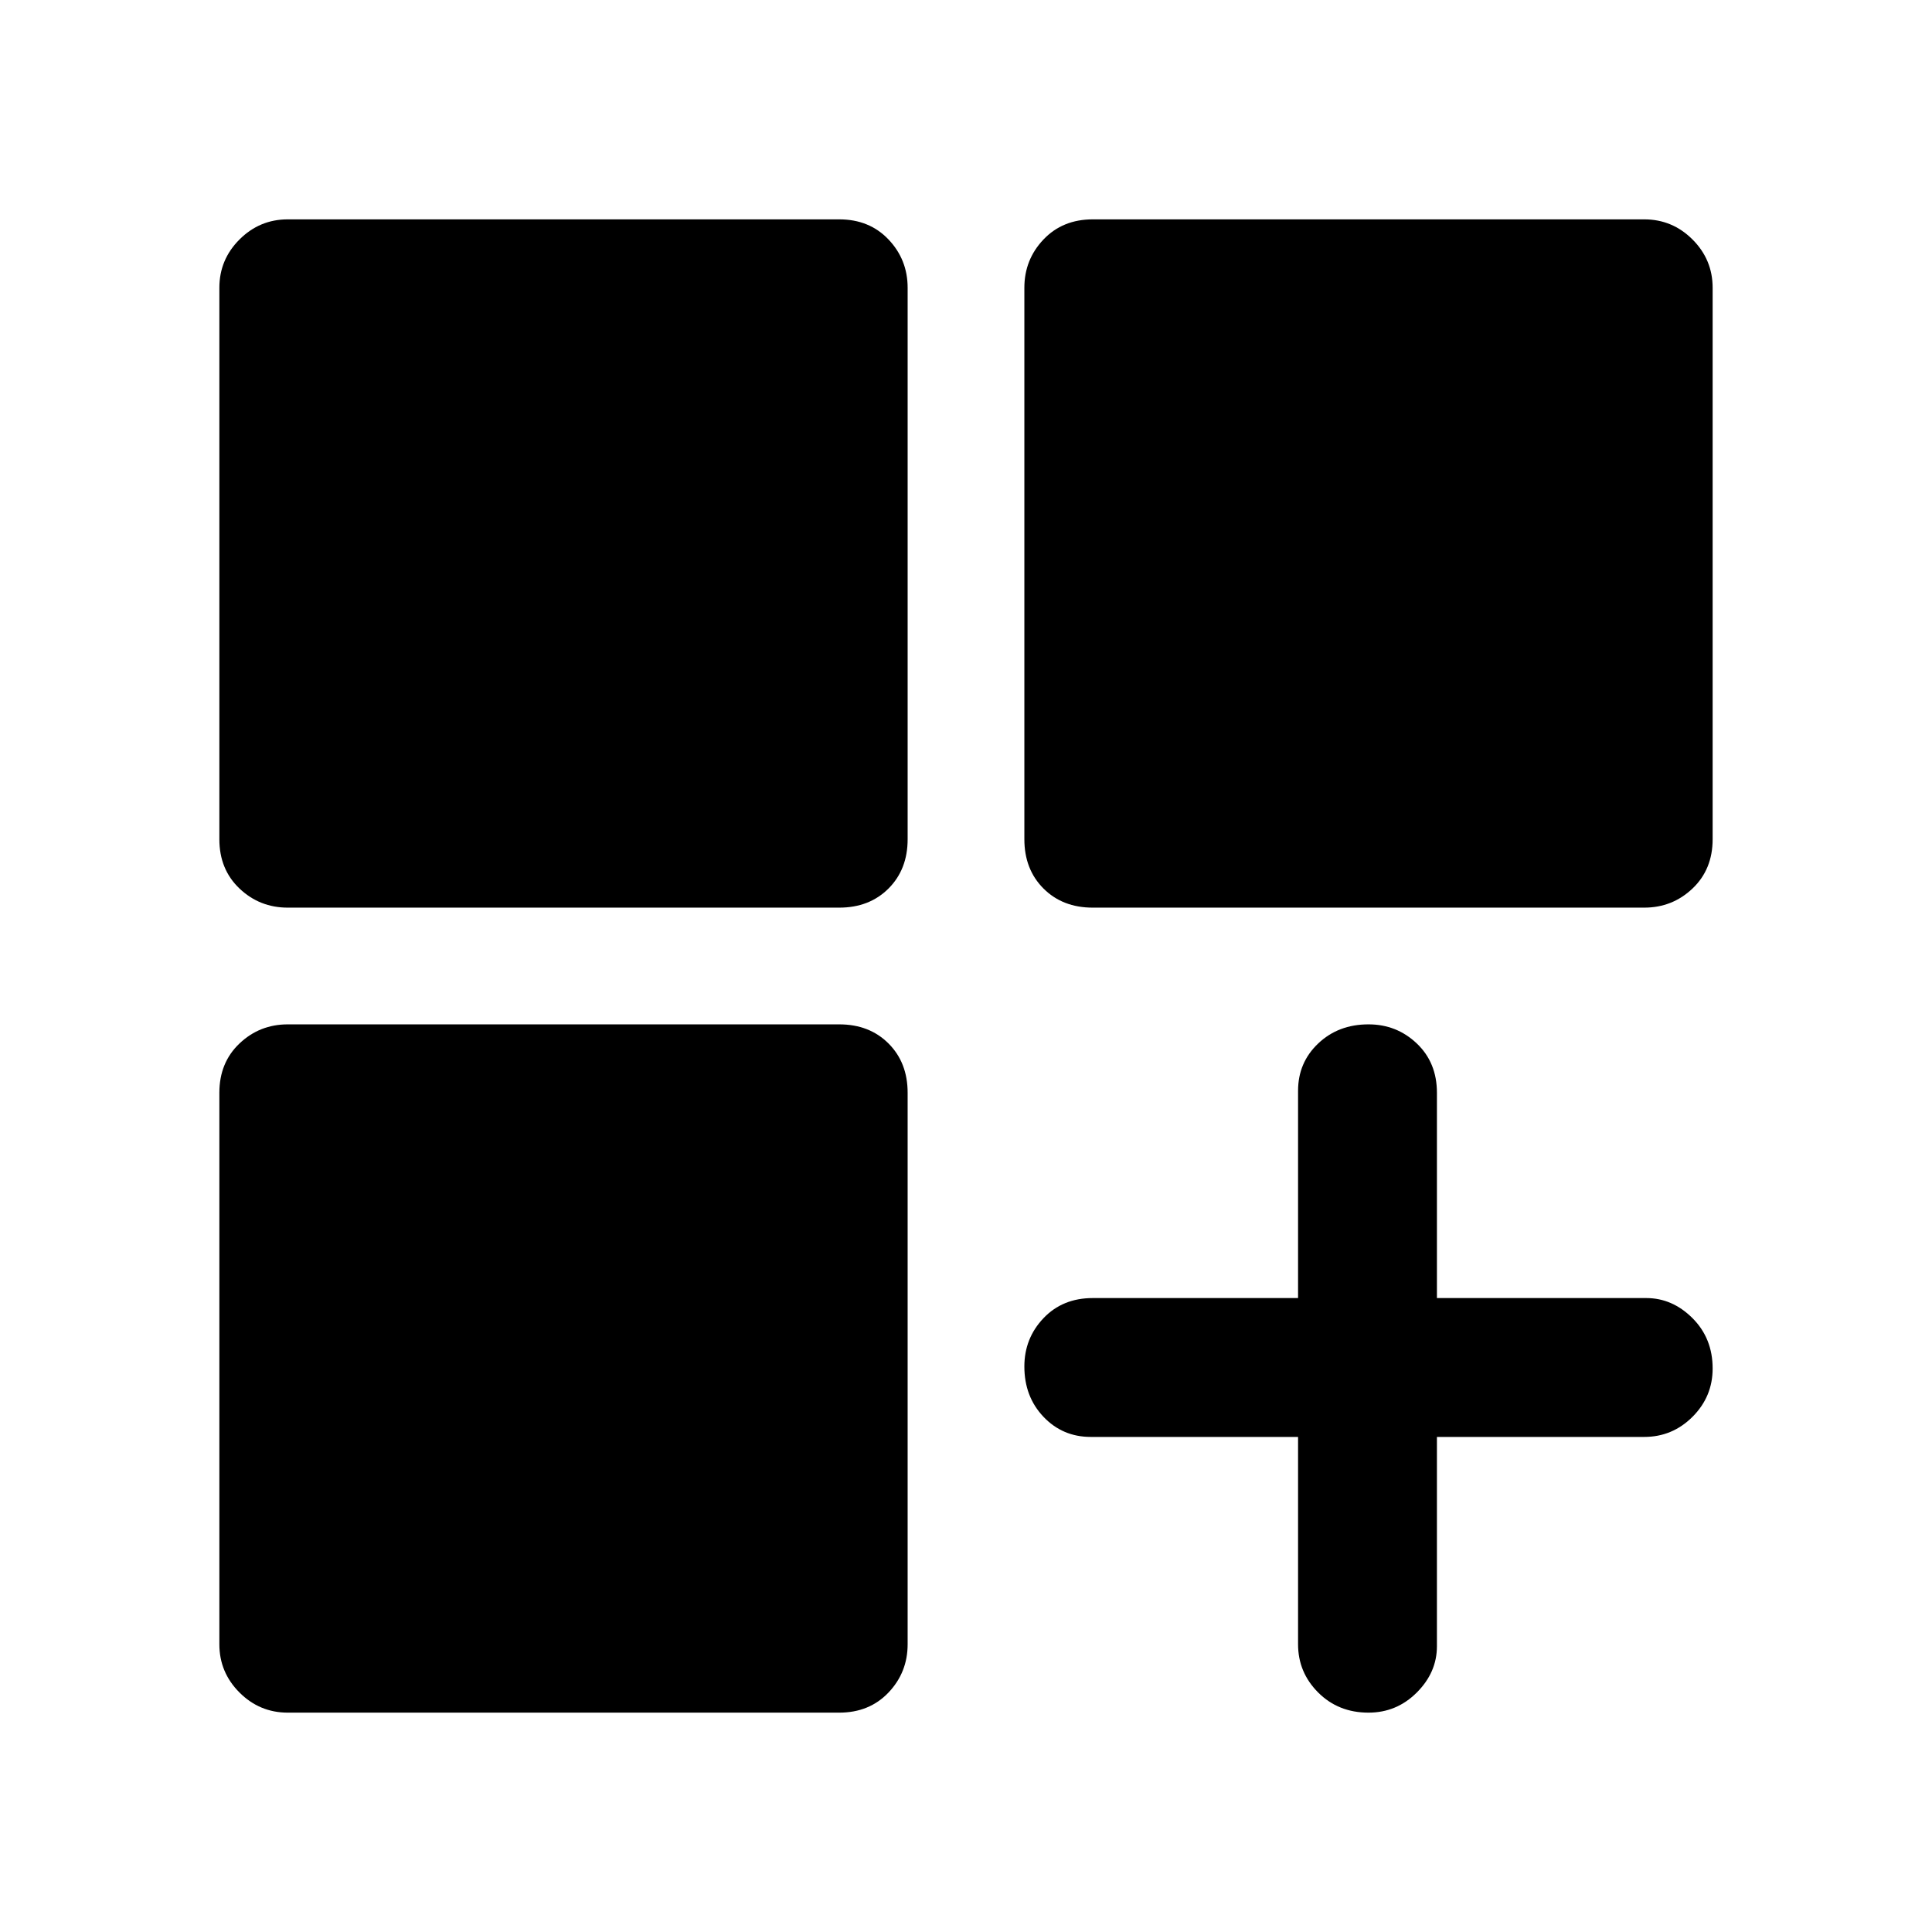 <svg xmlns="http://www.w3.org/2000/svg" height="48" width="48"><path d="M7.15 22.55q-.7 0-1.2-.475t-.5-1.225V7.15q0-.7.5-1.2t1.2-.5h13.7q.75 0 1.225.5.475.5.475 1.2v13.7q0 .75-.475 1.225-.475.475-1.225.475Zm20 0q-.75 0-1.225-.475-.475-.475-.475-1.225V7.15q0-.7.475-1.2t1.225-.5h13.7q.7 0 1.2.5t.5 1.2v13.7q0 .75-.5 1.225-.5.475-1.2.475Zm-20 20q-.7 0-1.2-.5t-.5-1.2v-13.7q0-.75.5-1.225.5-.475 1.2-.475h13.7q.75 0 1.225.475.475.475.475 1.225v13.7q0 .7-.475 1.2t-1.225.5Zm26.85 0q-.75 0-1.25-.5t-.5-1.2V35.7H27.1q-.7 0-1.175-.5-.475-.5-.475-1.25 0-.7.475-1.2t1.225-.5h5.1V27.1q0-.7.5-1.175.5-.475 1.25-.475.7 0 1.2.475t.5 1.225v5.1h5.2q.65 0 1.15.5.5.5.5 1.25 0 .7-.5 1.2t-1.2.5H35.7v5.2q0 .65-.5 1.15-.5.5-1.2.5Z"/></svg>